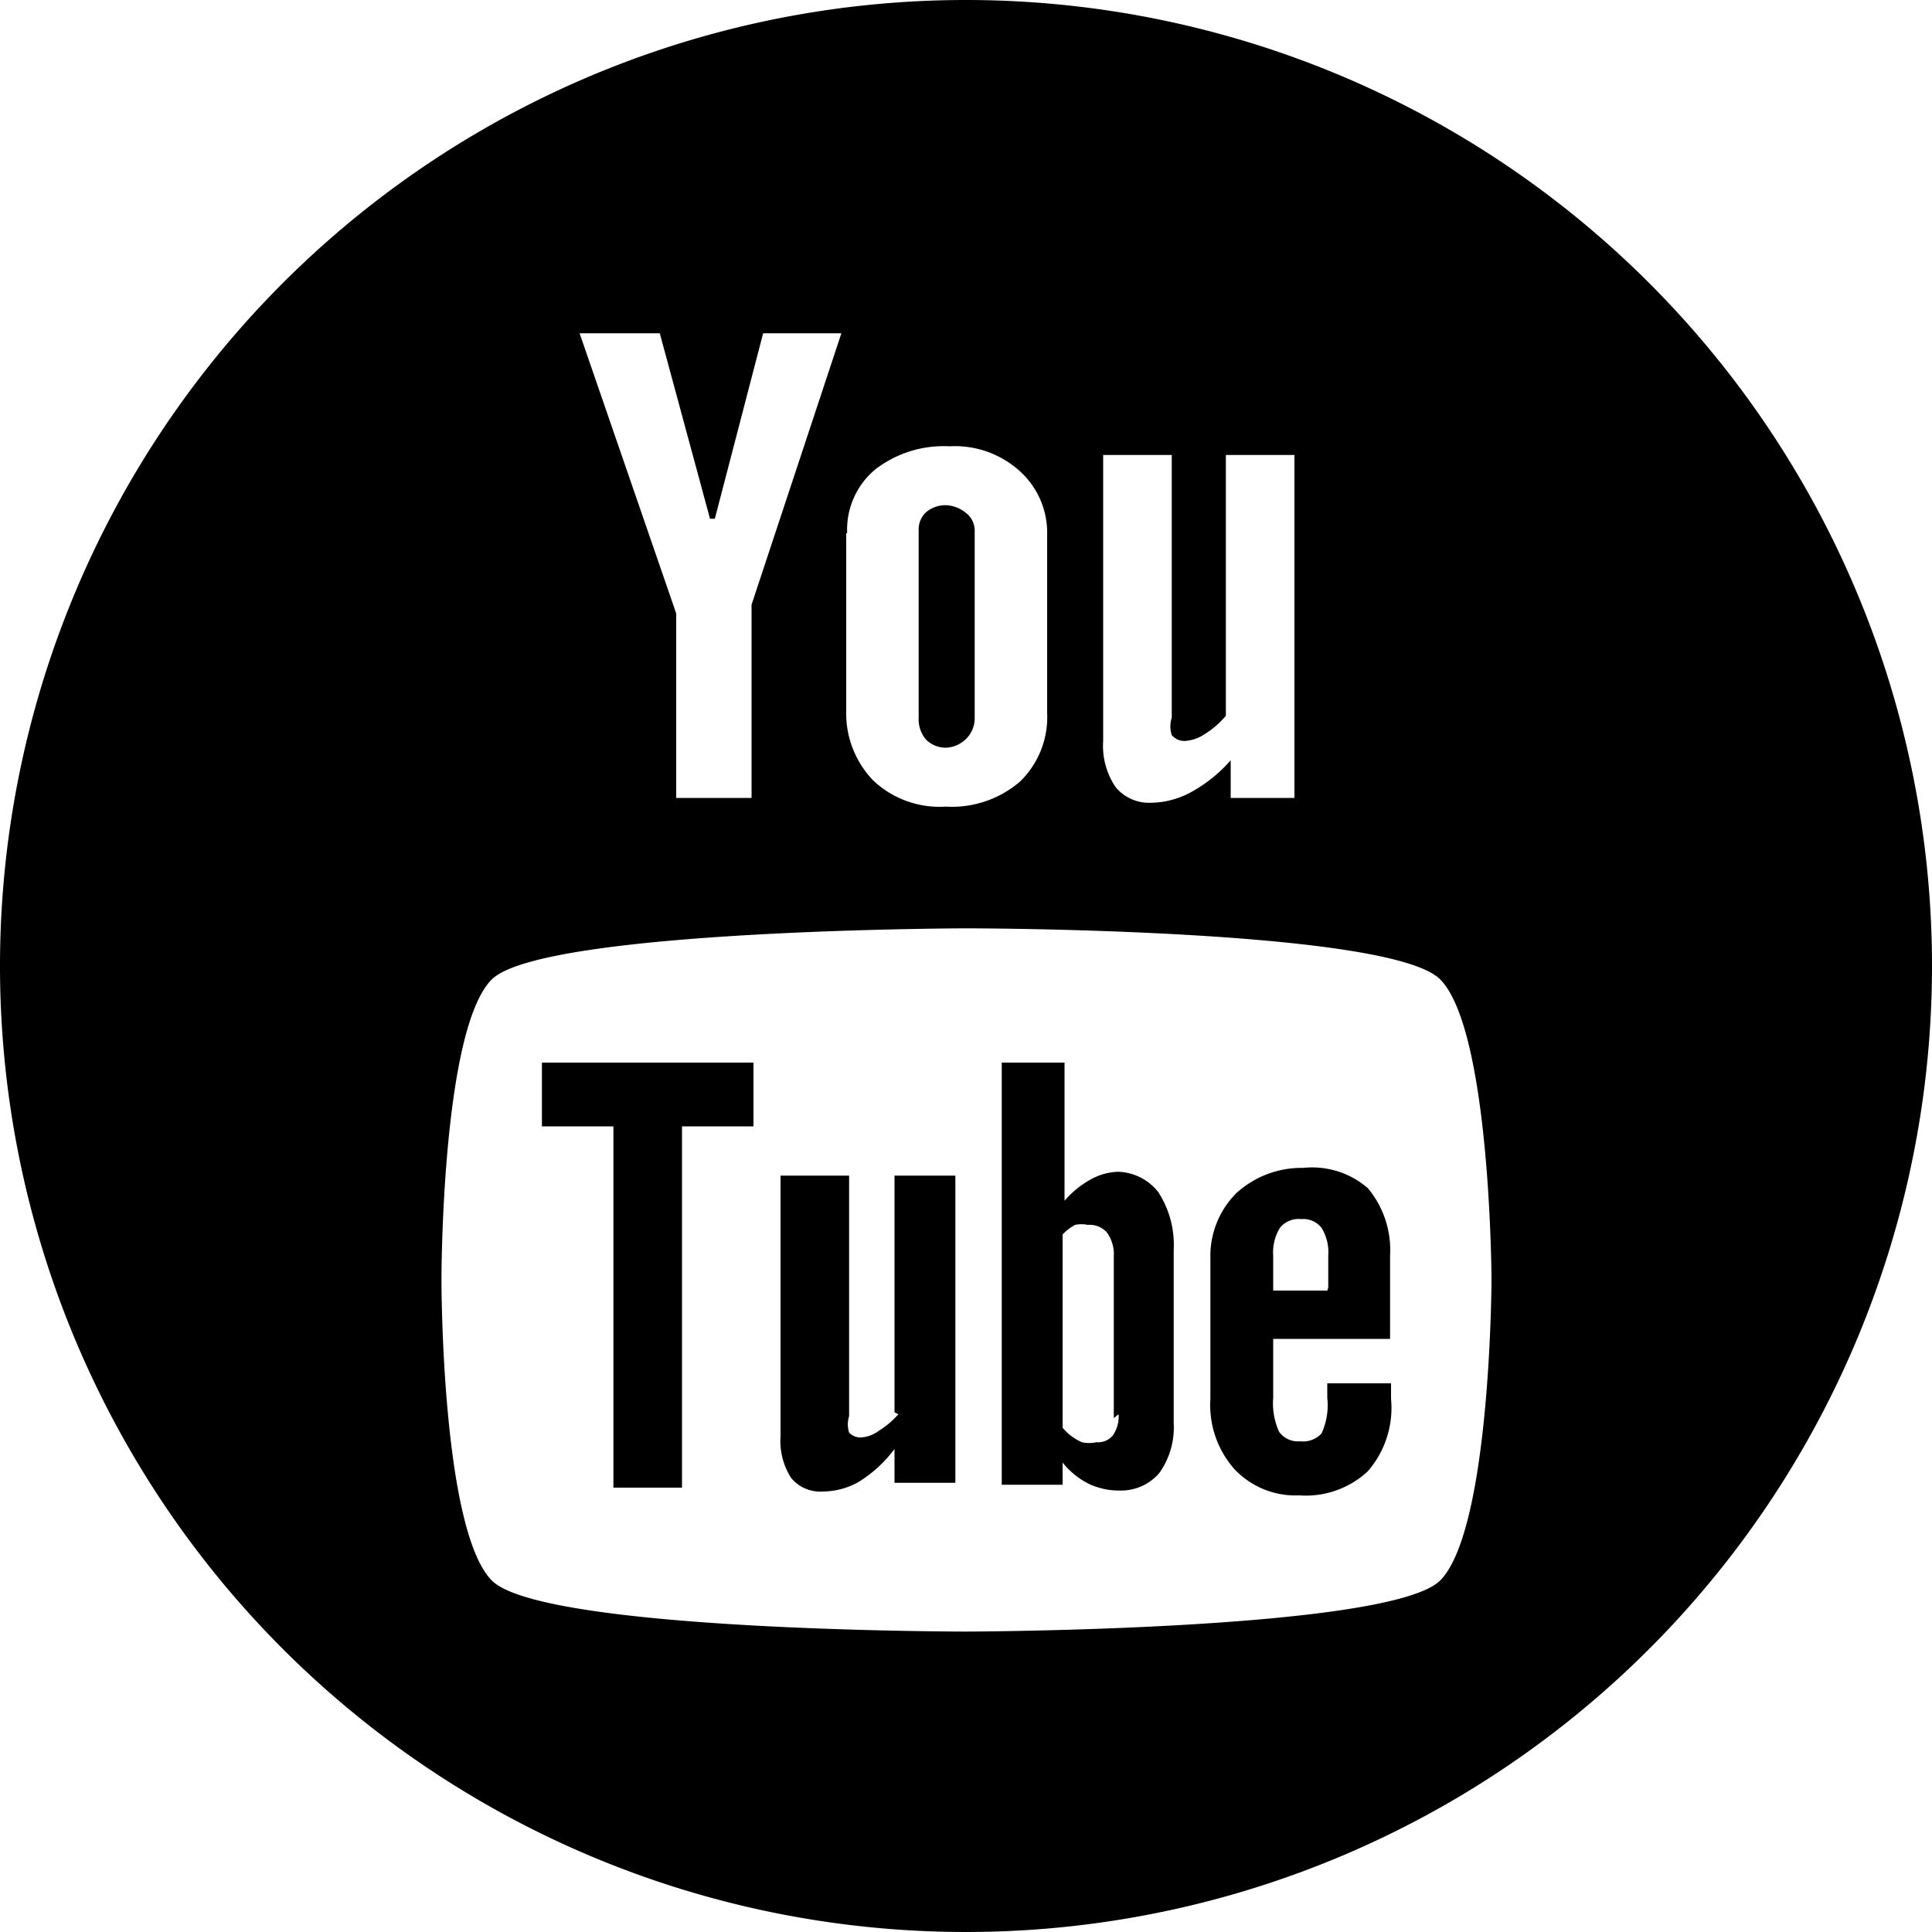 <svg id="youtube-circle" xmlns="http://www.w3.org/2000/svg" width="20" height="20" viewBox="0 0 20 20"><defs/><path class="cls-1" d="M10 0a10 10 0 1 0 10 10A10 10 0 0 0 10 0zm1.42 4.71h.71v2.72a.29.29 0 0 0 0 .18.17.17 0 0 0 .14.06.41.41 0 0 0 .2-.07.93.93 0 0 0 .22-.19v-2.7h.71v3.55h-.66v-.39a1.49 1.49 0 0 1-.41.33.88.88 0 0 1-.41.11.45.45 0 0 1-.37-.16.76.76 0 0 1-.13-.48v-3zm-2.65.81a.81.81 0 0 1 .29-.66 1.16 1.16 0 0 1 .77-.24 1 1 0 0 1 .73.26.86.86 0 0 1 .28.66v1.84a.93.93 0 0 1-.28.71 1.08 1.08 0 0 1-.77.26 1 1 0 0 1-.75-.27 1 1 0 0 1-.28-.72V5.52zM6.83 3.45l.52 1.92h.05l.5-1.92h.81l-.93 2.81v2H7V6.35l-1-2.9h.83zm8.08 12.91c-.52.52-4.91.53-4.91.53s-4.39 0-4.91-.53-.52-3.09-.52-3.11 0-2.59.52-3.11S10 9.61 10 9.61s4.39 0 4.91.53.53 3.09.53 3.11-.01 2.58-.53 3.11zM9.8 7.74a.32.32 0 0 0 .2-.09.3.3 0 0 0 .09-.22V5.49a.23.23 0 0 0-.09-.18.35.35 0 0 0-.2-.08.31.31 0 0 0-.21.07.24.24 0 0 0-.08.19v1.94a.32.32 0 0 0 .08.23.29.29 0 0 0 .21.08zm-4.19 3.92h.74v3.74h.71v-3.74h.74V11H5.61v.63zm7.88.43a1 1 0 0 0-.69.26.92.92 0 0 0-.27.68v1.45a1 1 0 0 0 .25.73.87.87 0 0 0 .67.27.94.94 0 0 0 .71-.25 1 1 0 0 0 .24-.75v-.16h-.66v.15a.7.7 0 0 1-.06.37.26.26 0 0 1-.22.08.24.24 0 0 1-.22-.1.72.72 0 0 1-.06-.35v-.61h1.21V13a1 1 0 0 0-.23-.7.88.88 0 0 0-.67-.21zm.25 1.27h-.56V13a.49.49 0 0 1 .07-.29.25.25 0 0 1 .22-.09.24.24 0 0 1 .21.09.48.48 0 0 1 .07.29v.33zm-2.16-1.23a.62.62 0 0 0-.29.08 1 1 0 0 0-.27.22V11h-.65v4.37H11v-.23a.81.81 0 0 0 .27.22.74.74 0 0 0 .33.07.52.52 0 0 0 .4-.18.81.81 0 0 0 .15-.52v-1.79a1 1 0 0 0-.16-.6.55.55 0 0 0-.42-.21zm0 2.51a.35.35 0 0 1-.06.22.2.2 0 0 1-.17.07.35.35 0 0 1-.15 0 .54.54 0 0 1-.2-.15v-2a.47.47 0 0 1 .13-.1.3.3 0 0 1 .13 0 .24.24 0 0 1 .2.08.39.39 0 0 1 .07.25v1.67zm-2.28 0a.9.9 0 0 1-.2.17.35.35 0 0 1-.18.07.16.16 0 0 1-.13-.05.28.28 0 0 1 0-.17v-2.49h-.71v2.7a.71.71 0 0 0 .11.43.39.39 0 0 0 .33.14.76.76 0 0 0 .37-.1 1.35 1.35 0 0 0 .37-.34v.35h.63v-3.18h-.63v2.45z"/></svg>